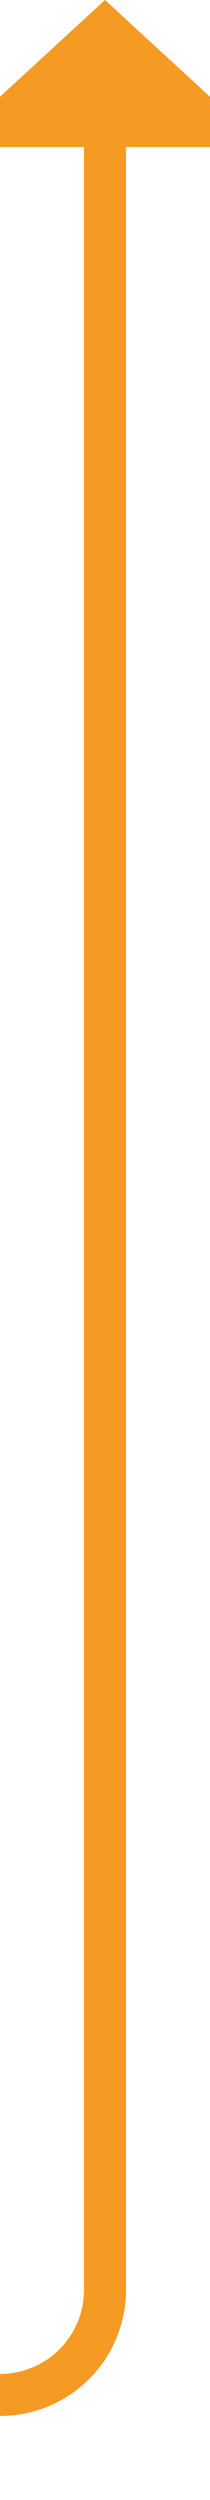 ﻿<?xml version="1.0" encoding="utf-8"?>
<svg version="1.1" xmlns:xlink="http://www.w3.org/1999/xlink" width="10px" height="119px" preserveAspectRatio="xMidYMin meet" viewBox="1205 717  8 119" xmlns="http://www.w3.org/2000/svg">
  <path d="M 675 1099  L 634 1099  A 5 5 0 0 1 629 1094 L 629 836  A 5 5 0 0 1 634 831 L 1204 831  A 5 5 0 0 0 1209 826 L 1209 723  " stroke-width="2" stroke="#f59a23" fill="none" />
  <path d="M 1216.6 724  L 1209 717  L 1201.4 724  L 1216.6 724  Z " fill-rule="nonzero" fill="#f59a23" stroke="none" />
</svg>